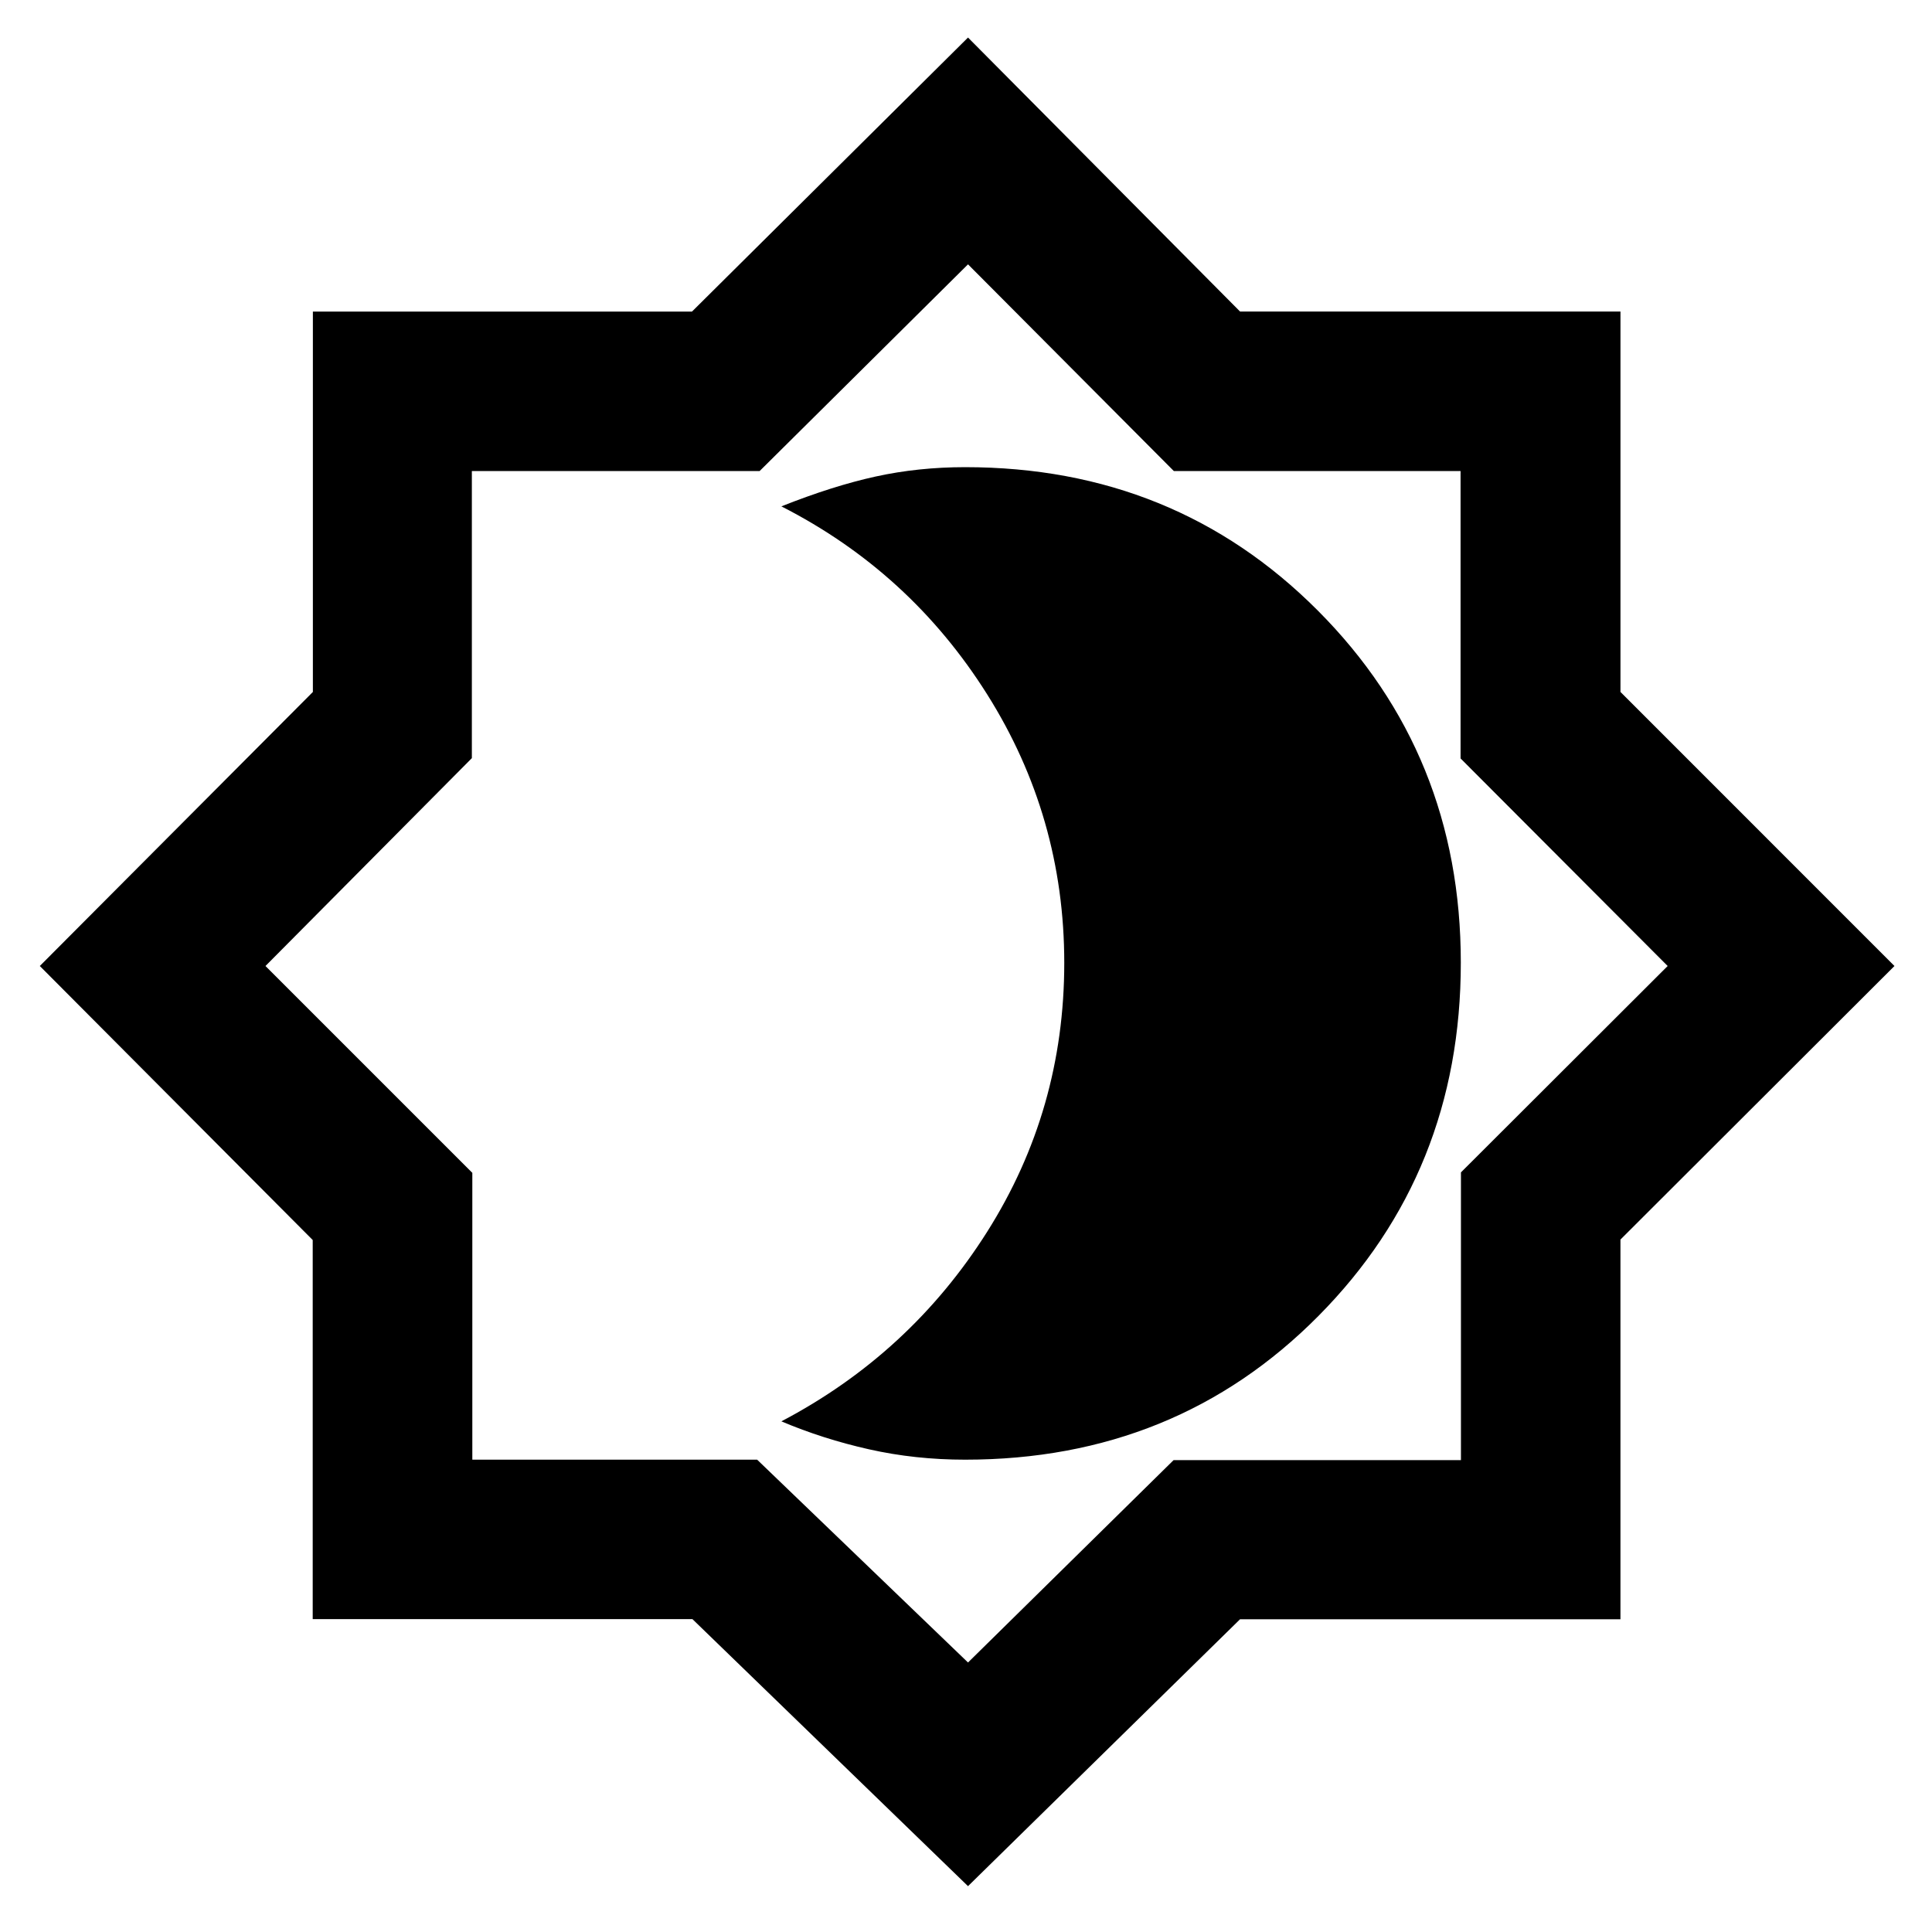 <svg xmlns="http://www.w3.org/2000/svg" width="48" height="48" viewBox="0 96 960 960"><path d="M481 1033.22 344.067 900.532H155.383V712.156L19.783 576l135.685-136.17V250.818h188.376L481 114.652l135.178 136.146h189.024v189.024L941.348 576 805.193 711.933v188.684H616.156L481 1033.22Zm-.435-458.785ZM481 922.086l102.14-100.55h142.795V678.55L828.651 576 725.747 472.86V330.065H583.281L481 227.349 377.45 330.065H234.464v142.654L131.914 576l102.782 102.782v142.522h141.522L481 922.086Zm-1.435-100.782q104.783 0 175.543-71.398 70.761-71.398 70.761-175.538 0-103.716-71.049-174.976-71.049-71.261-175.255-71.261-23.231 0-44.463 4.652t-46.84 14.826q63.912 32.565 102.238 93.394 38.326 60.828 38.326 133.432 0 73.043-38.326 133.652-38.326 60.608-102.238 94.173 20.608 8.739 43.528 13.891 22.92 5.153 47.775 5.153Z"/></svg>